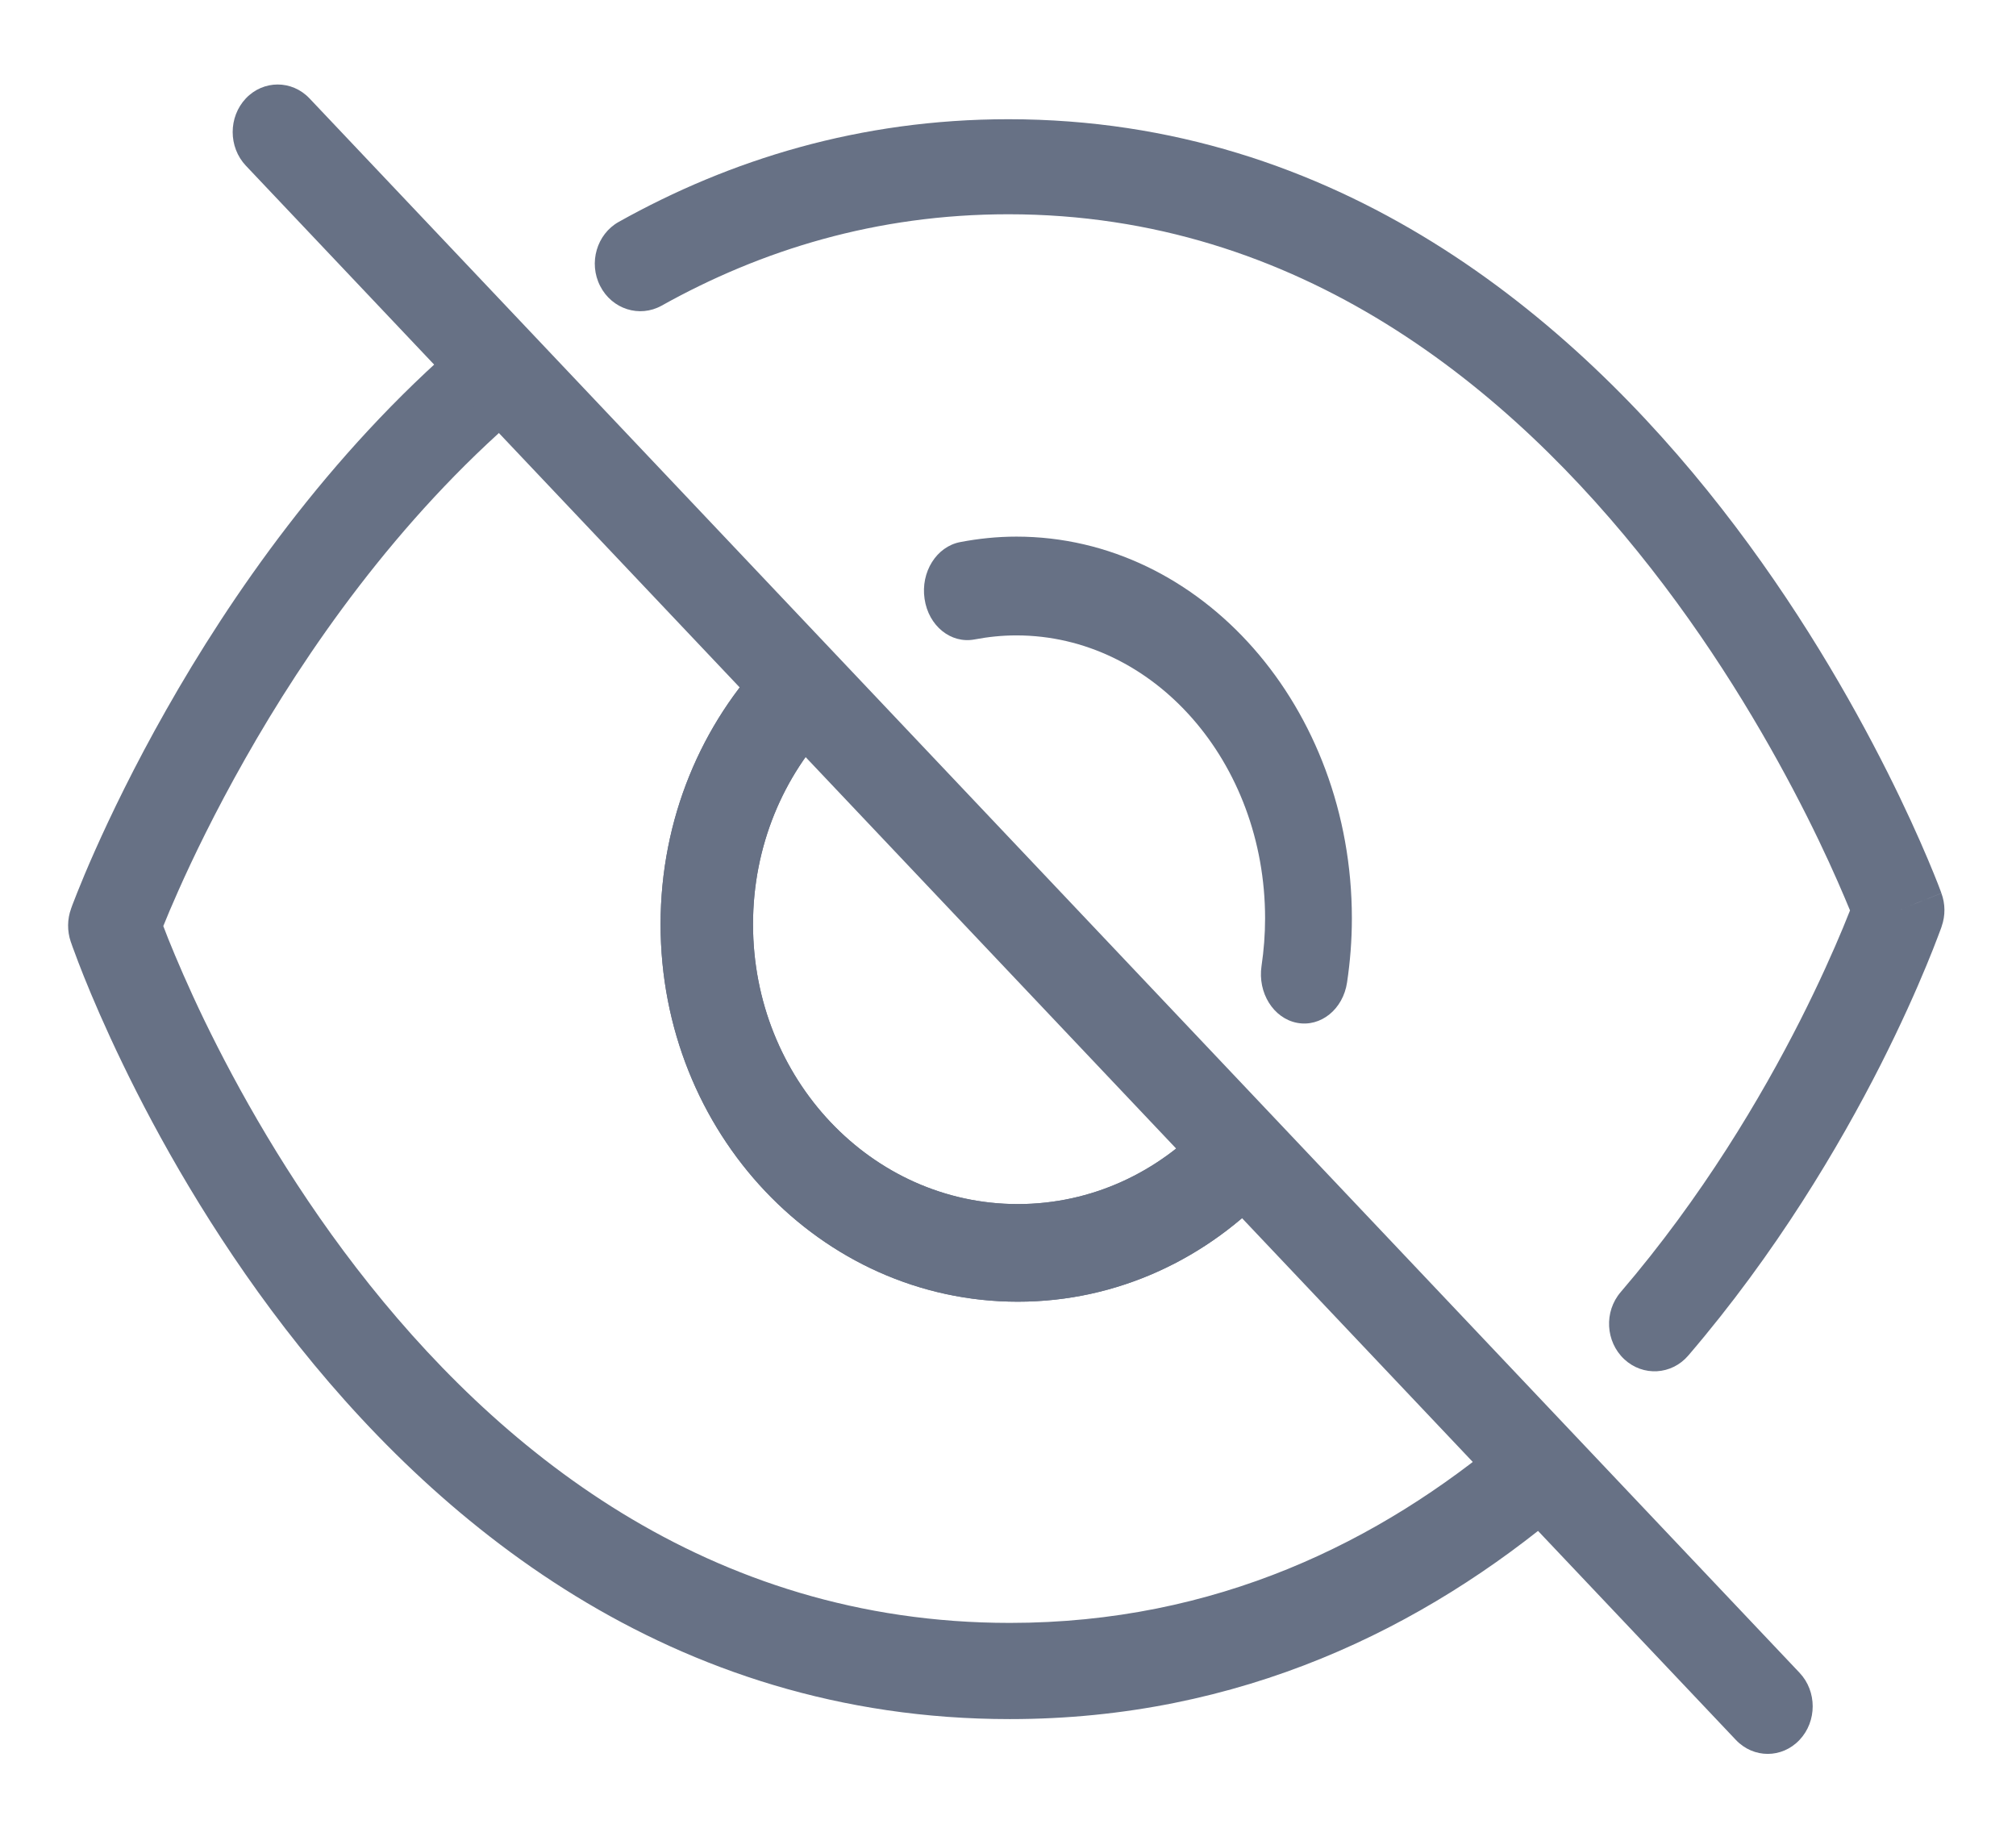 <svg 
    width="21" 
    height="19" 
    viewBox="0 0 21 19" 
    fill="none" 
    xmlns="http://www.w3.org/2000/svg">
    <path
        fill-rule="evenodd"
        clip-rule="evenodd"
        d="M10.602 12.543C9.079 12.543 7.844 11.239 7.844 9.629C7.844 8.813 8.16 8.078 8.671 7.548C8.861 7.352 8.864 7.03 8.678 6.829C8.492 6.629 8.187 6.626 7.997 6.822C7.309 7.535 6.881 8.529 6.881 9.629C6.881 11.801 8.548 13.56 10.602 13.56C11.643 13.56 12.584 13.108 13.259 12.382C13.445 12.181 13.442 11.859 13.252 11.663C13.062 11.466 12.758 11.469 12.572 11.669C12.07 12.209 11.373 12.543 10.602 12.543Z"
        fill="#677185"
    />
    <path
        fill-rule="evenodd"
        clip-rule="evenodd"
        d="M2.971 13.839C4.518 15.846 6.974 17.908 10.519 17.908C12.923 17.908 14.837 16.957 16.305 15.716C16.51 15.543 16.542 15.228 16.377 15.012C16.211 14.797 15.911 14.763 15.705 14.937C14.372 16.063 12.664 16.906 10.519 16.906C7.369 16.906 5.159 15.085 3.714 13.21C2.992 12.273 2.471 11.334 2.129 10.629C1.959 10.277 1.835 9.984 1.753 9.781C1.733 9.731 1.716 9.686 1.701 9.647C1.737 9.557 1.788 9.435 1.855 9.285C2.007 8.942 2.239 8.46 2.553 7.906C3.182 6.794 4.134 5.416 5.43 4.305C5.634 4.13 5.664 3.814 5.497 3.6C5.33 3.386 5.029 3.354 4.825 3.529C3.414 4.739 2.395 6.223 1.732 7.394C1.399 7.981 1.153 8.494 0.989 8.862C0.907 9.046 0.846 9.194 0.805 9.297C0.784 9.349 0.769 9.389 0.758 9.417C0.753 9.431 0.748 9.442 0.746 9.45L0.742 9.46L0.741 9.462L0.741 9.463L0.741 9.464C0.741 9.464 0.741 9.464 1.187 9.642C0.737 9.81 0.737 9.81 0.737 9.81L0.737 9.811L0.738 9.813L0.74 9.818C0.742 9.823 0.744 9.83 0.747 9.838C0.753 9.855 0.761 9.879 0.773 9.909C0.795 9.971 0.829 10.059 0.873 10.17C0.962 10.392 1.096 10.706 1.278 11.082C1.64 11.832 2.197 12.834 2.971 13.839ZM1.187 9.642L0.737 9.81C0.699 9.698 0.7 9.575 0.741 9.464L1.187 9.642Z"
        fill="#677185"
    />
    <path
        fill-rule="evenodd"
        clip-rule="evenodd"
        d="M16.919 14.159C17.114 14.341 17.413 14.324 17.587 14.12C18.503 13.051 19.161 11.937 19.589 11.094C19.803 10.671 19.961 10.314 20.066 10.06C20.118 9.934 20.158 9.833 20.184 9.763C20.197 9.728 20.207 9.7 20.215 9.681C20.218 9.672 20.221 9.664 20.223 9.659L20.225 9.652L20.226 9.65L20.226 9.649L20.226 9.649C20.226 9.649 20.226 9.649 19.781 9.48C20.223 9.305 20.223 9.304 20.223 9.304L20.222 9.302L20.22 9.296C20.219 9.292 20.216 9.285 20.213 9.277C20.207 9.26 20.198 9.236 20.186 9.206C20.162 9.145 20.127 9.058 20.08 8.947C19.987 8.727 19.847 8.414 19.659 8.04C19.284 7.294 18.714 6.296 17.933 5.296C16.376 3.302 13.936 1.242 10.504 1.242C8.957 1.242 7.605 1.663 6.446 2.311C6.216 2.439 6.128 2.739 6.252 2.98C6.375 3.221 6.662 3.312 6.892 3.184C7.929 2.605 9.128 2.232 10.504 2.232C13.536 2.232 15.733 4.045 17.199 5.922C17.93 6.857 18.466 7.796 18.821 8.501C18.998 8.853 19.128 9.145 19.214 9.348C19.236 9.399 19.255 9.445 19.271 9.484C19.251 9.535 19.226 9.596 19.197 9.667C19.1 9.9 18.953 10.233 18.752 10.63C18.349 11.425 17.733 12.467 16.882 13.46C16.707 13.664 16.724 13.976 16.919 14.159ZM19.781 9.48L20.223 9.305C20.264 9.415 20.265 9.538 20.226 9.649L19.781 9.48Z"
        fill="#677185"
    />
    <path
        fill-rule="evenodd"
        clip-rule="evenodd"
        d="M13.511 10.655C13.758 10.702 13.991 10.513 14.032 10.233C14.064 10.018 14.082 9.796 14.082 9.567C14.082 7.371 12.518 5.59 10.587 5.59C10.386 5.59 10.19 5.611 10.002 5.647C9.755 5.694 9.589 5.959 9.631 6.239C9.672 6.52 9.905 6.708 10.152 6.661C10.295 6.634 10.44 6.619 10.587 6.619C12.018 6.619 13.178 7.939 13.178 9.567C13.178 9.734 13.165 9.899 13.141 10.062C13.099 10.342 13.265 10.608 13.511 10.655Z"
        fill="#677185"
    />
    <path
        fill-rule="evenodd"
        clip-rule="evenodd"
        d="M6.881 9.629C6.881 11.801 8.547 13.56 10.602 13.56C11.643 13.56 12.584 13.108 13.259 12.382C13.445 12.181 13.442 11.859 13.252 11.663C13.062 11.466 12.758 11.469 12.572 11.669C12.07 12.21 11.374 12.543 10.602 12.543C9.079 12.543 7.844 11.239 7.844 9.629C7.844 8.814 8.16 8.078 8.671 7.548C8.861 7.352 8.864 7.03 8.678 6.829C8.492 6.629 8.187 6.626 7.997 6.822C7.309 7.535 6.881 8.53 6.881 9.629Z"
        fill="#677185"
    />
    <path
        fill-rule="evenodd"
        clip-rule="evenodd"
        d="M18.745 18.125C18.928 17.932 18.928 17.618 18.745 17.425L3.224 1.025C3.041 0.832 2.744 0.832 2.561 1.025C2.378 1.219 2.378 1.532 2.561 1.726L18.082 18.125C18.266 18.319 18.562 18.319 18.745 18.125Z"
        fill="#677185"
    />
</svg>